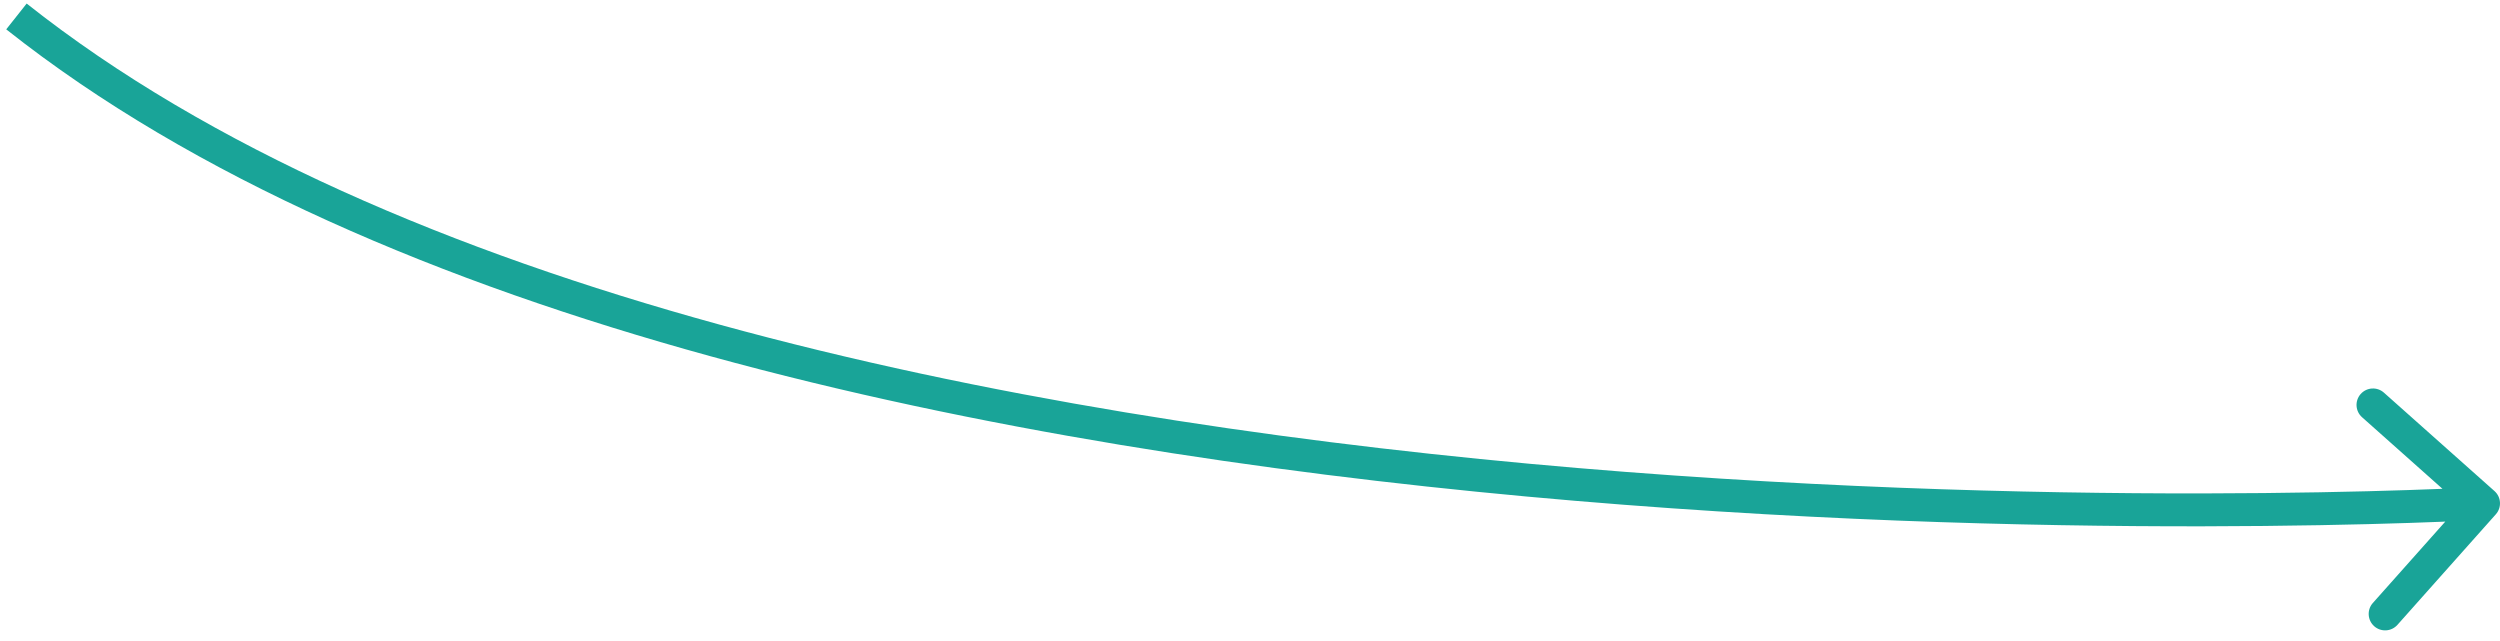 <svg width="152" height="39" viewBox="0 0 152 39" fill="none" xmlns="http://www.w3.org/2000/svg">
<path d="M151.747 31.269C152.114 30.856 152.077 30.224 151.665 29.857L144.942 23.873C144.53 23.506 143.898 23.543 143.53 23.955C143.163 24.368 143.2 25 143.612 25.367L149.588 30.686L144.269 36.662C143.902 37.074 143.939 37.706 144.351 38.074C144.764 38.441 145.396 38.404 145.763 37.992L151.747 31.269ZM0.379 1.784C11.789 10.827 26.939 17.187 43.179 21.654C59.428 26.123 76.833 28.716 92.803 30.188C108.776 31.66 123.335 32.014 133.899 32C139.182 31.992 143.468 31.893 146.435 31.796C147.919 31.747 149.073 31.699 149.856 31.663C150.248 31.645 150.548 31.63 150.75 31.619C150.851 31.614 150.927 31.61 150.979 31.607C151.005 31.605 151.024 31.604 151.037 31.603C151.044 31.603 151.049 31.603 151.053 31.603C151.054 31.602 151.056 31.602 151.056 31.602C151.057 31.602 151.058 31.602 151 30.604C150.942 29.606 150.942 29.606 150.941 29.606C150.94 29.606 150.939 29.606 150.938 29.606C150.935 29.606 150.93 29.606 150.924 29.607C150.912 29.607 150.893 29.608 150.869 29.61C150.819 29.613 150.744 29.616 150.645 29.622C150.447 29.632 150.152 29.647 149.764 29.665C148.989 29.701 147.844 29.748 146.37 29.797C143.421 29.894 139.156 29.992 133.897 30C123.376 30.014 108.882 29.662 92.987 28.196C77.088 26.731 59.808 24.154 43.709 19.725C27.6 15.294 12.737 9.026 1.621 0.216L0.379 1.784Z" fill="#19A498"/>
</svg>
